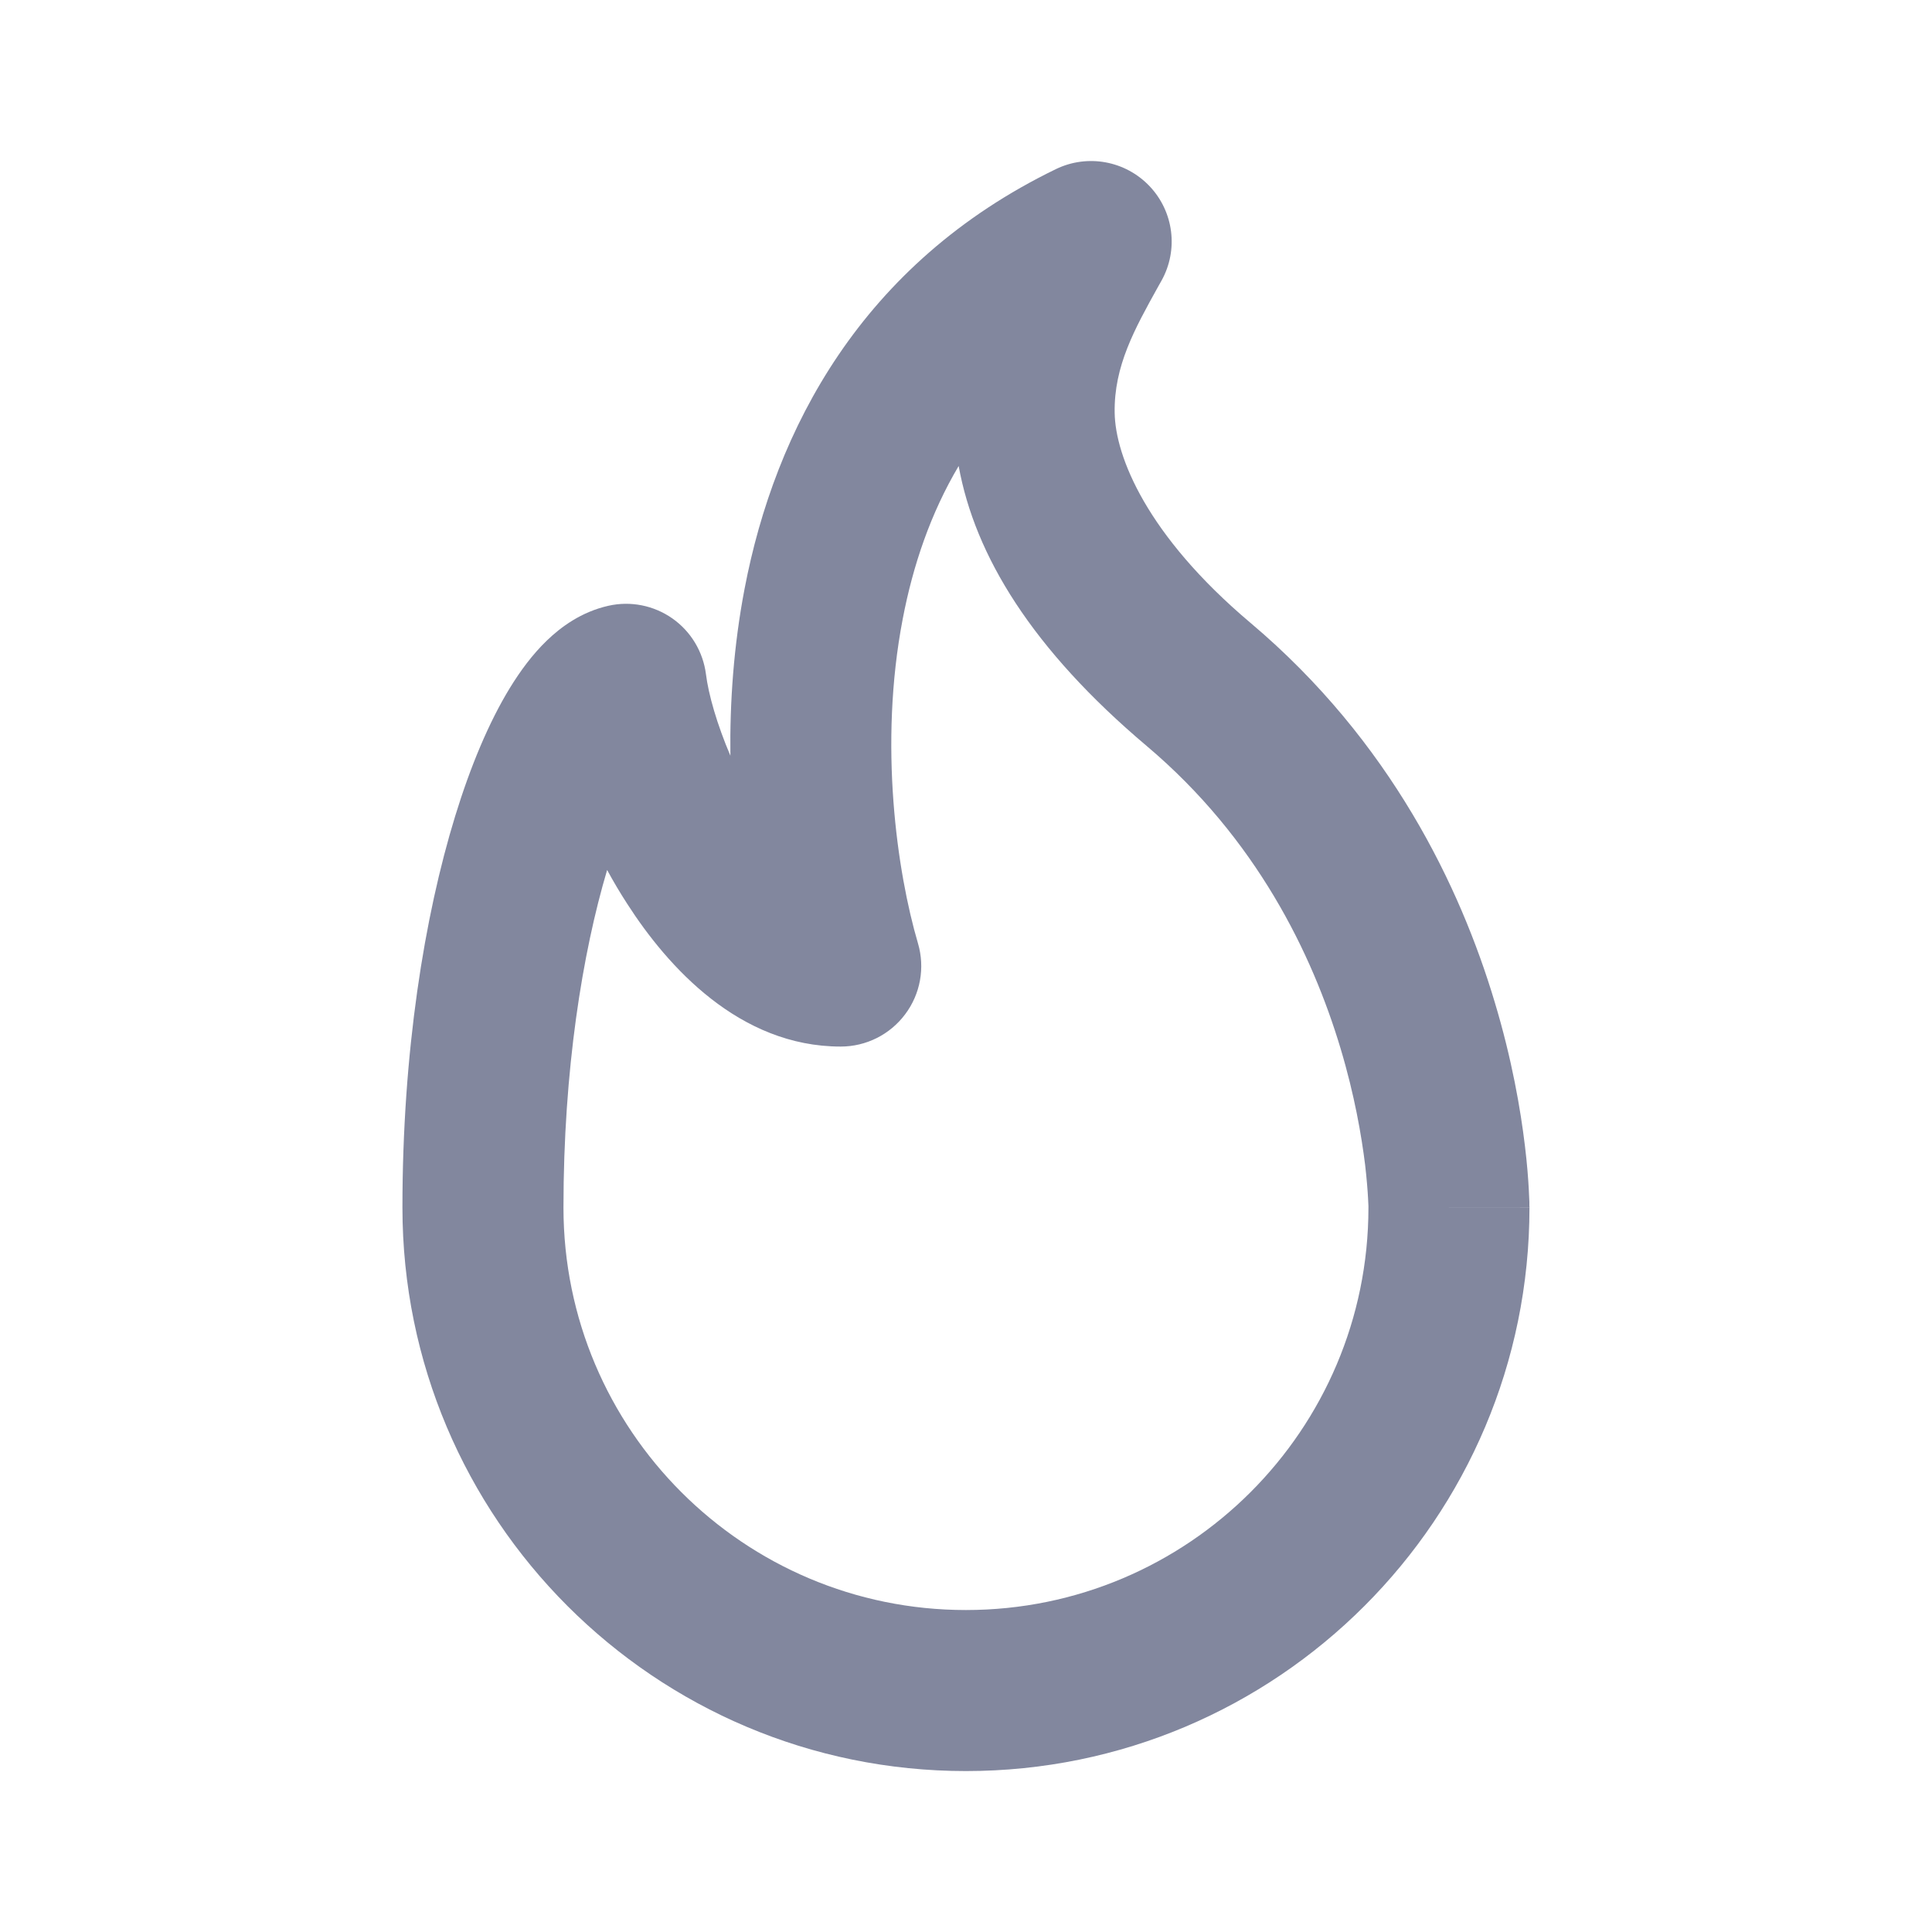 <svg width="20" height="20" viewBox="0 0 20 20" fill="none" xmlns="http://www.w3.org/2000/svg">
<path fill-rule="evenodd" clip-rule="evenodd" d="M11.901 1.928C12.151 2.192 12.201 2.587 12.024 2.905C12.012 2.927 12 2.948 11.988 2.969C11.746 3.405 11.531 3.79 11.539 4.272C11.545 4.722 11.869 5.54 12.944 6.447C14.399 7.674 15.118 9.187 15.473 10.373C15.652 10.967 15.741 11.487 15.786 11.862C15.809 12.05 15.82 12.203 15.826 12.312C15.829 12.366 15.831 12.41 15.832 12.442C15.832 12.458 15.832 12.47 15.832 12.48L15.833 12.493L15.833 12.497L15.833 12.499C15.833 12.499 15.833 12.5 14.999 12.5H15.833C15.833 15.722 13.221 18.334 9.999 18.334C6.778 18.334 4.166 15.722 4.166 12.5C4.166 10.893 4.392 9.49 4.712 8.448C4.871 7.93 5.062 7.475 5.278 7.122C5.386 6.946 5.512 6.774 5.662 6.63C5.805 6.492 6.017 6.334 6.298 6.271C6.527 6.219 6.767 6.267 6.959 6.401C7.152 6.536 7.278 6.746 7.308 6.979C7.334 7.189 7.422 7.497 7.561 7.823C7.554 7.27 7.595 6.683 7.708 6.094C8.022 4.451 8.915 2.728 10.932 1.75C11.259 1.592 11.651 1.664 11.901 1.928ZM14.166 12.503C14.165 14.803 12.3 16.667 9.999 16.667C7.698 16.667 5.833 14.802 5.833 12.5C5.833 11.077 6.029 9.867 6.285 9.006C6.35 9.126 6.42 9.244 6.494 9.358C6.912 10.008 7.654 10.834 8.703 10.834C8.966 10.834 9.213 10.71 9.37 10.5C9.528 10.29 9.577 10.018 9.503 9.766C9.286 9.029 9.095 7.707 9.345 6.407C9.451 5.852 9.634 5.313 9.924 4.824C10.092 5.752 10.684 6.72 11.869 7.721C13.007 8.681 13.584 9.876 13.877 10.852C14.023 11.338 14.095 11.762 14.132 12.061C14.149 12.21 14.158 12.327 14.162 12.403C14.164 12.441 14.165 12.469 14.166 12.485L14.166 12.502L14.166 12.503Z" fill="#82879E"/>
</svg>
